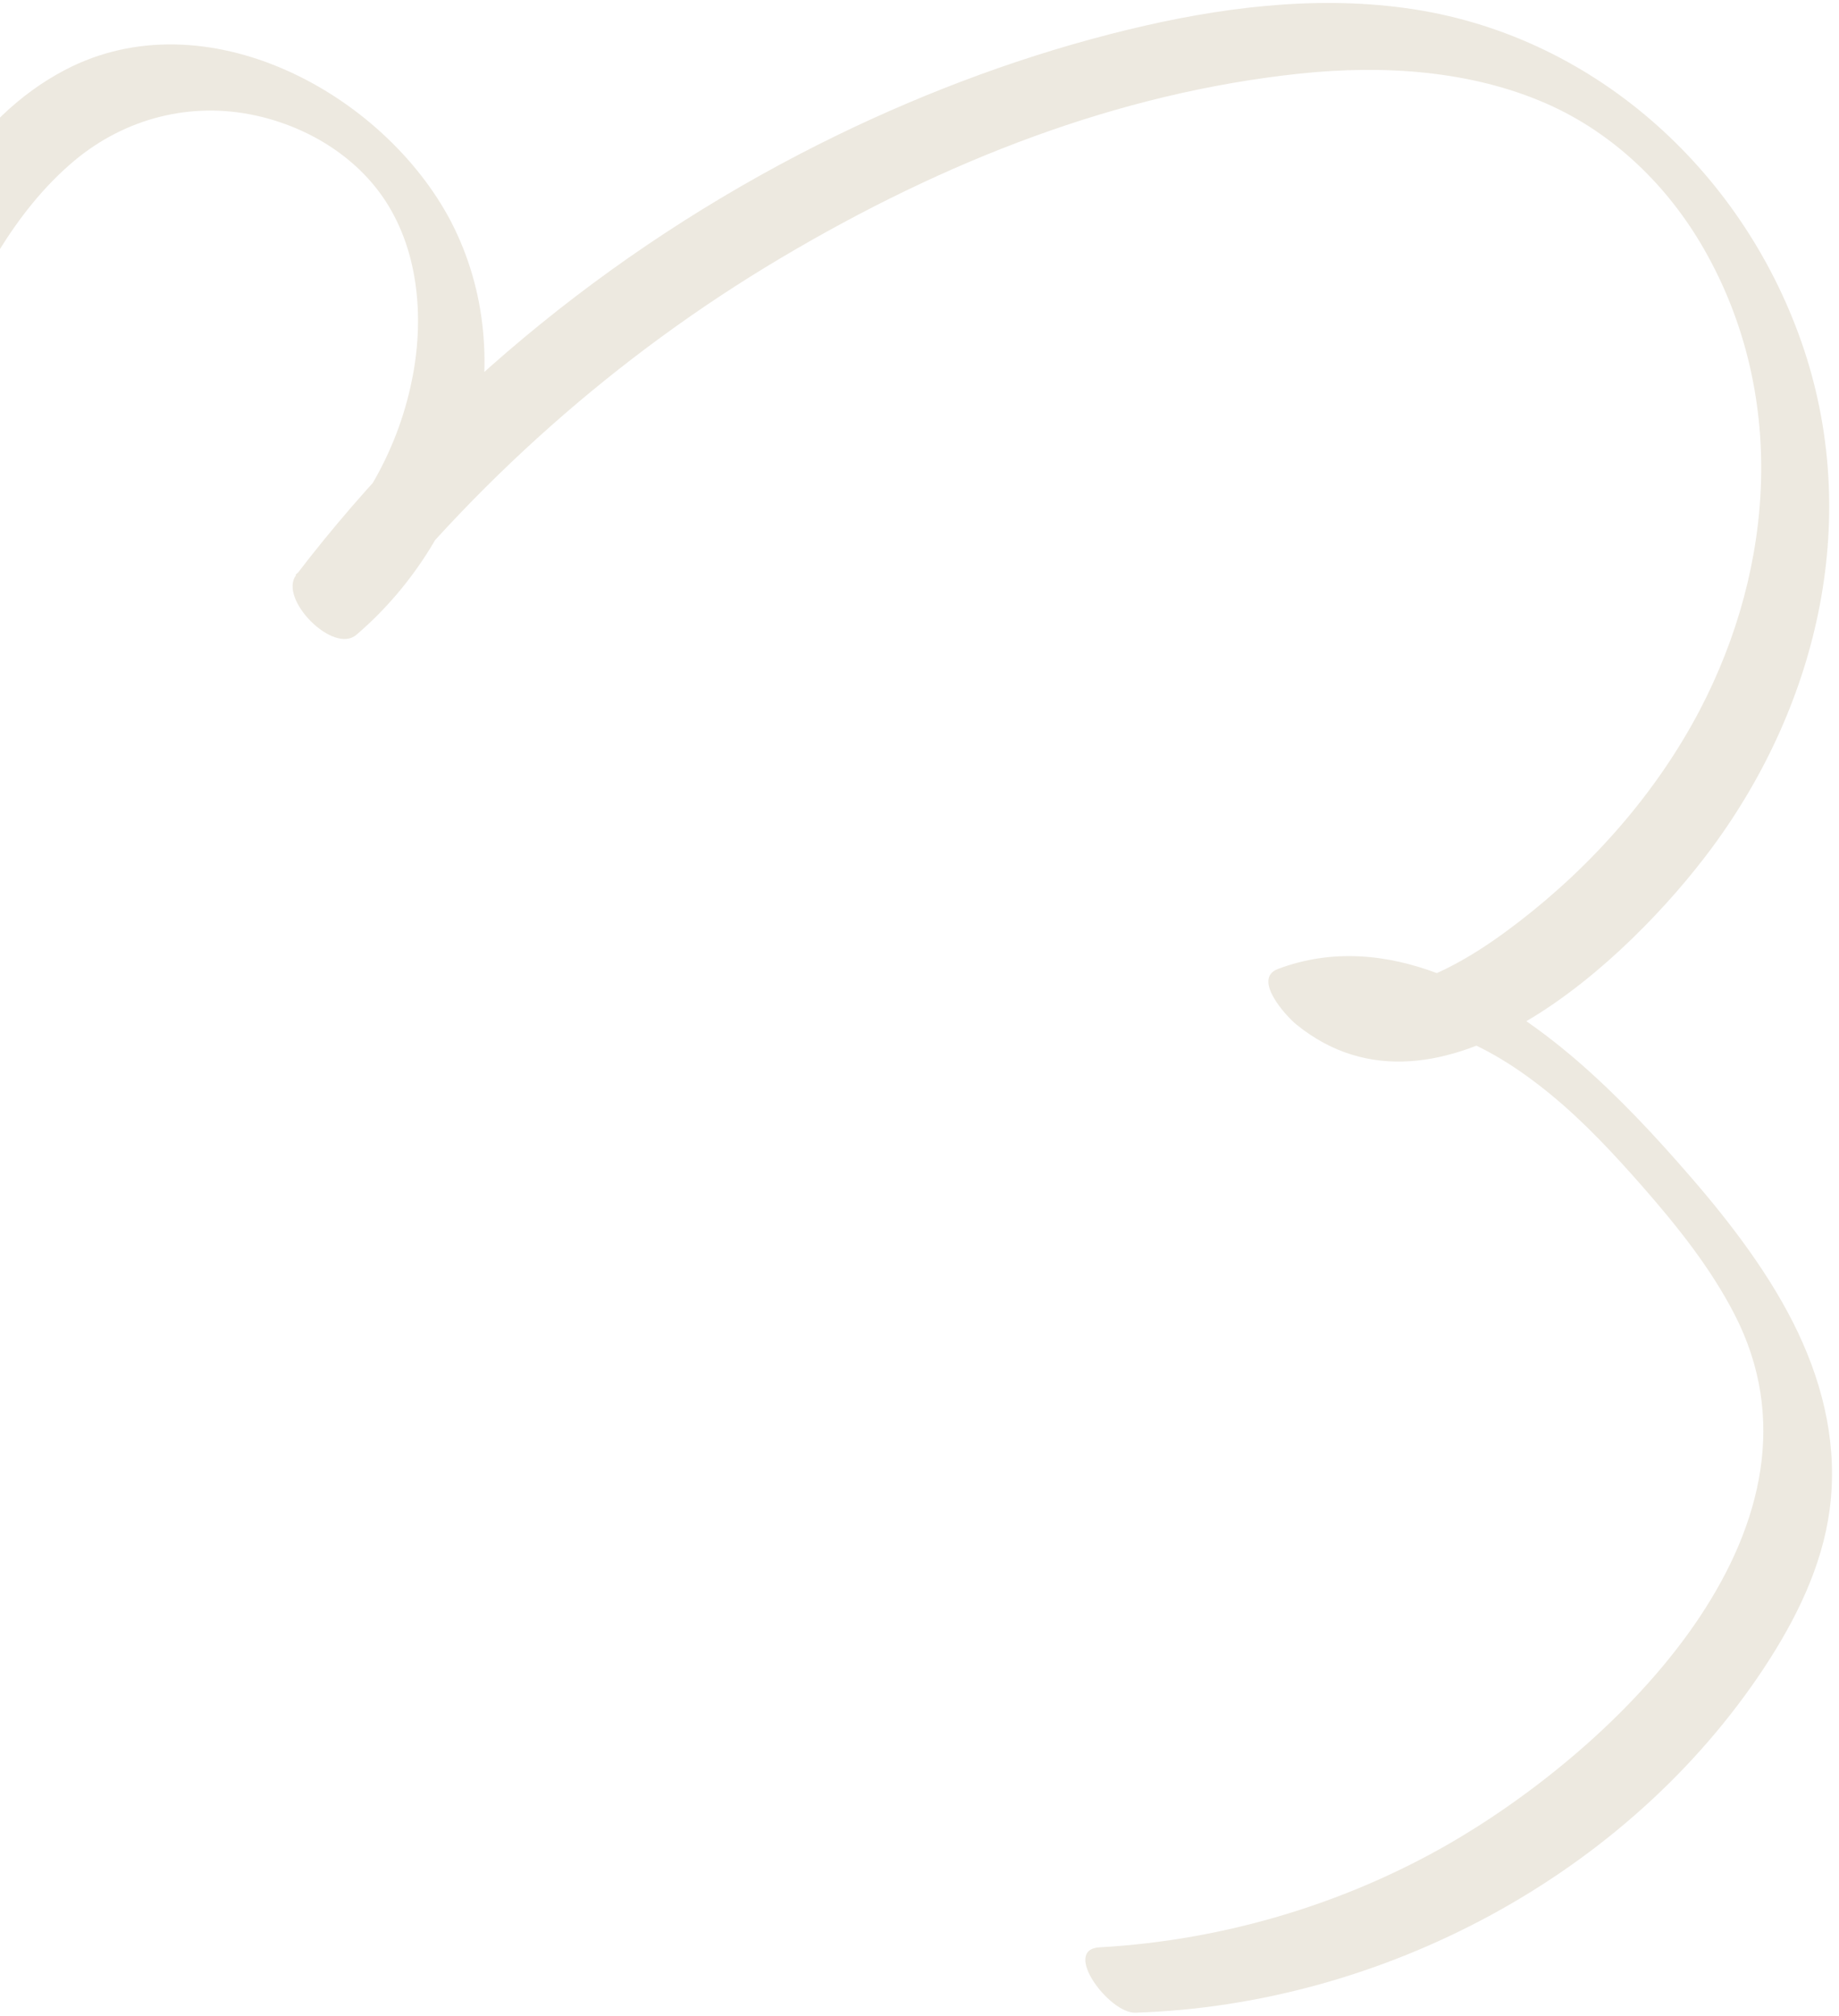 <svg width="240" height="263" fill="none" xmlns="http://www.w3.org/2000/svg"><path d="M-7.39 46.516C-3 37.284 1.704 27.667 9.715 20.956c6.62-5.525 15.184-7.738 23.631-5.89 7.018 1.529 13.618 5.618 17.35 11.775 4.225 6.958 4.646 15.85 2.87 23.658-2.145 9.58-7.46 18.14-14.998 24.489l7.854 7.8C61.658 63.127 80.456 46.4 101.889 33.674c21.433-12.727 44.05-21.556 67.733-24.07 10.816-1.134 22.262-.459 32.277 3.95 8.757 3.872 15.812 10.753 20.511 18.995 10.682 18.707 9.298 41.21-.575 60.097-5.659 10.785-13.987 20.233-23.657 27.666-4.29 3.299-8.84 6.25-14.011 7.972-4.158 1.373-9.583 2.449-13.228-.527l2.418 7.268c10.767-4.043 20.807 1.026 29.051 7.809 4.331 3.549 8.18 7.7 11.883 11.905 4.526 5.17 8.918 10.622 12.076 16.758 14.005 27.185-14.072 55.202-35.877 68.261-14.145 8.46-30.553 13.41-46.982 14.32-5 .273 1.256 8.644 4.658 8.53 32.169-1.011 64.188-17.94 82.06-44.999 4.123-6.257 7.566-13.179 8.557-20.653 1.051-8.036-.693-15.781-4.096-23.009-3.402-7.228-8.66-14.178-14.06-20.399-4.64-5.368-9.465-10.541-14.845-15.188-10.433-8.984-24.843-17.258-38.992-11.937-3.44 1.281 1.108 6.232 2.417 7.268 18.556 15.043 43.526-8.654 54.17-23.023 14.121-19.078 19.621-43.486 11.716-66.059-7.904-22.573-27.388-40.251-51.675-43.557-12.04-1.653-24.448-.04-36.222 2.822-13.077 3.174-25.826 7.891-37.935 13.767C81.703 31.054 57.24 50.7 38.652 75.028c-2.362 3.097 4.843 10.39 7.853 7.801C61.77 69.788 68.258 47.04 58.846 28.891 50.052 12.118 26.838-.47 8.51 9.113c-12.253 6.399-18.6 19.226-24.23 31.14-1.475 3.143 6.501 10.08 8.33 6.263Z" fill="#EDE9E0"/></svg>